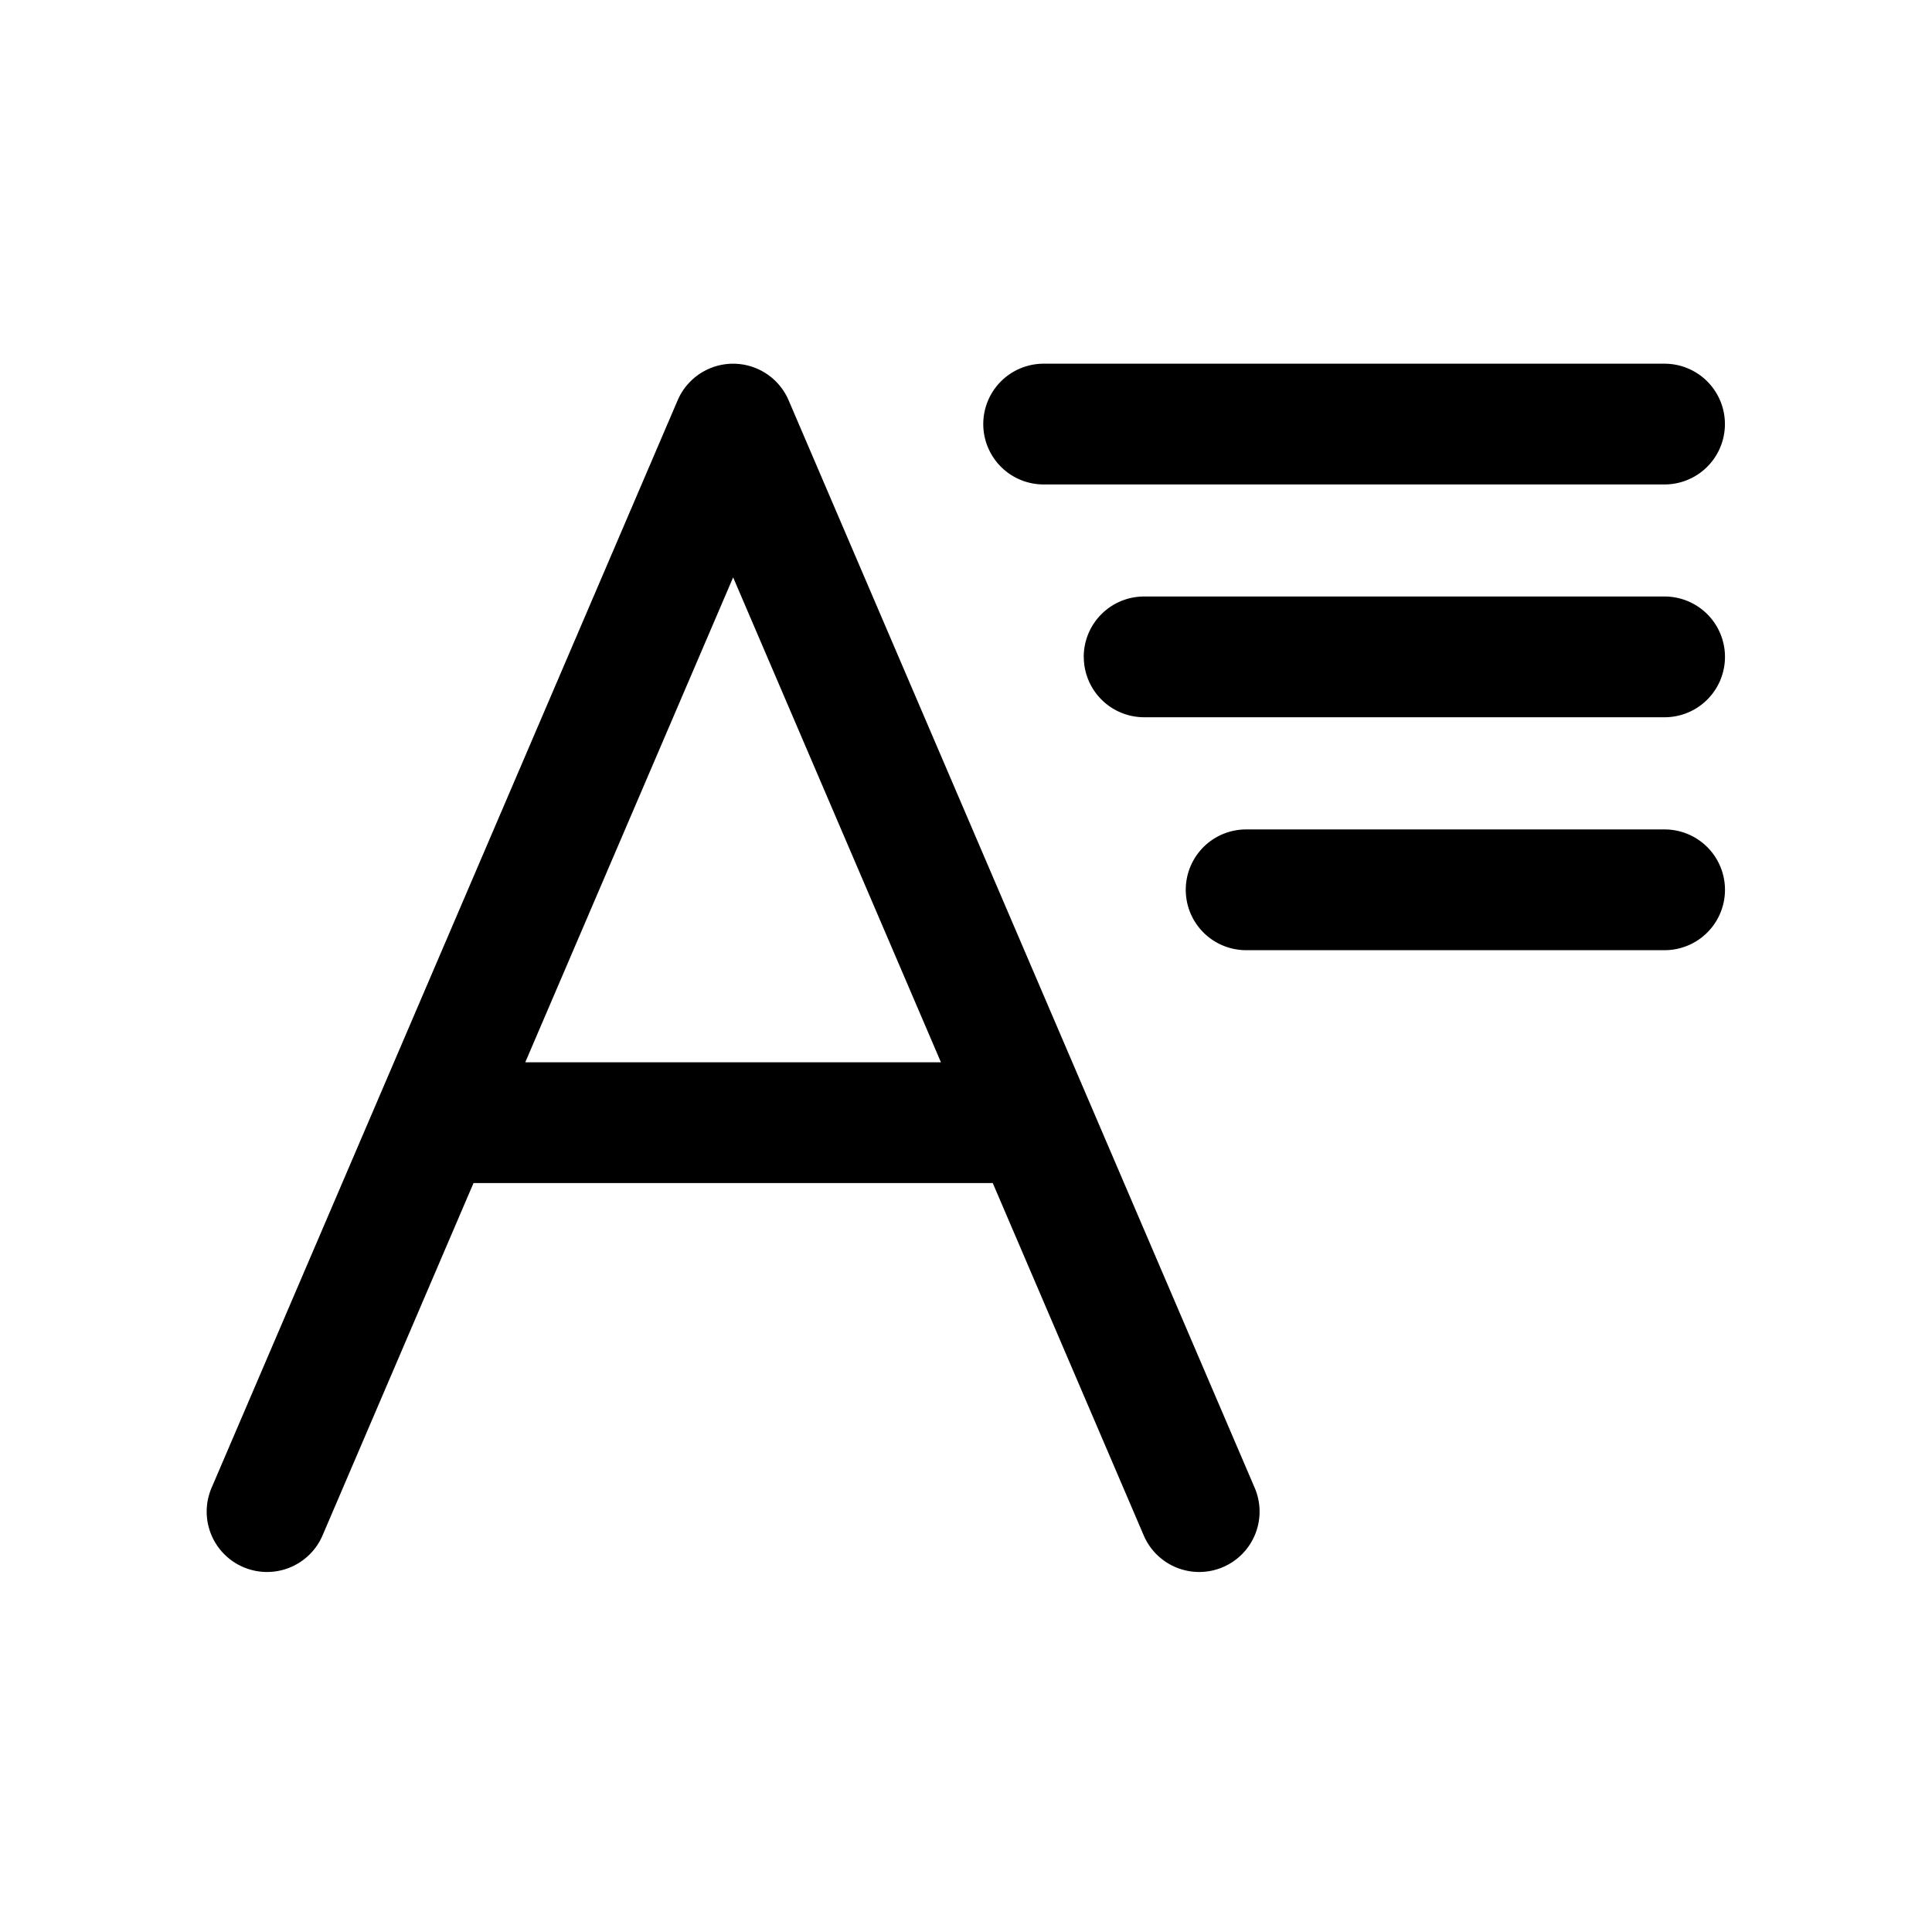 <svg xmlns="http://www.w3.org/2000/svg" width="32" height="32" fill="none" class="persona-icon" viewBox="0 0 32 32"><path fill="currentColor" fill-rule="evenodd" d="M13.062 6.63a1 1 0 0 0-1.838 0l-7.714 18a1 1 0 1 0 1.838.788l2.495-5.823h8.6l2.495 5.823a1 1 0 1 0 1.838-.788zm2.523 10.965H8.7l3.443-8.032z" clip-rule="evenodd"/><path fill="currentColor" d="M17.286 6.024a1 1 0 0 0 0 2H27.57a1 1 0 1 0 0-2zM17.95 10.88a1 1 0 0 1 1-1h8.621a1 1 0 1 1 0 2h-8.62a1 1 0 0 1-1-1M20.64 13.738a1 1 0 1 0 0 2h6.931a1 1 0 1 0 0-2z"/></svg>